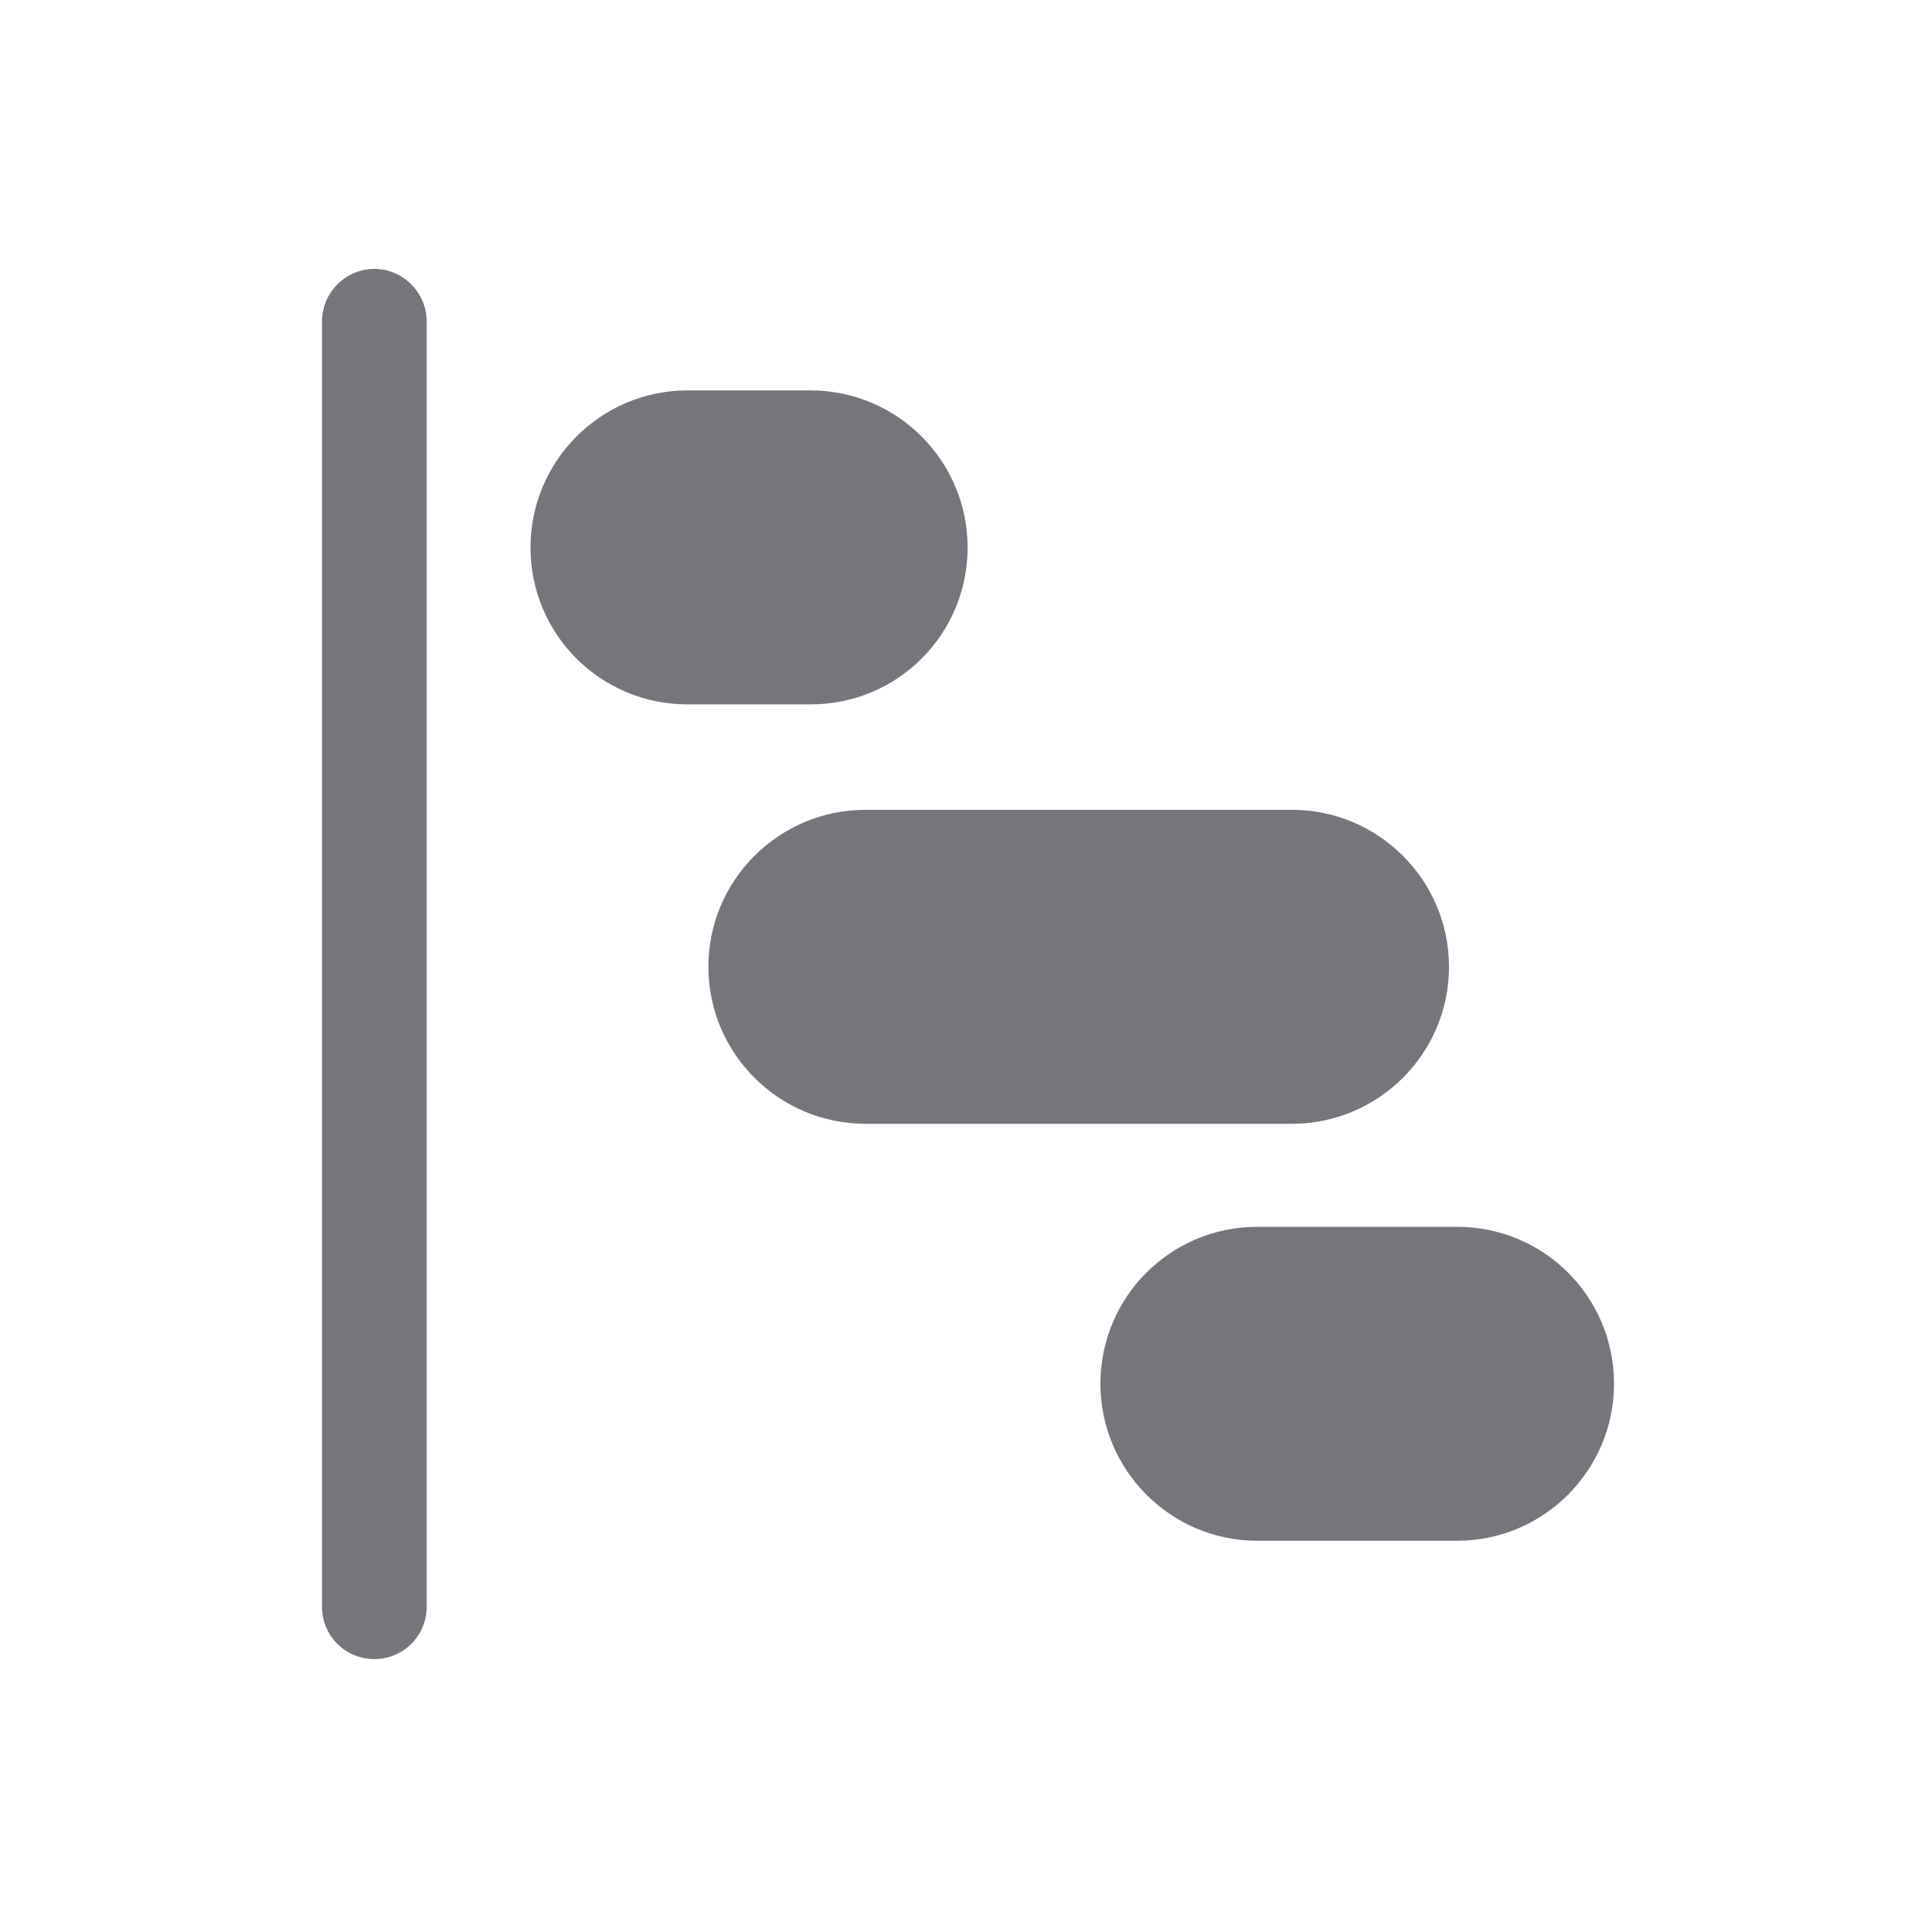 <svg xmlns="http://www.w3.org/2000/svg" fill="none" viewBox="0 0 24 24" focusable="false"><path fill="#74767B" fill-rule="evenodd" d="M4.65 20.61c-.36 0-.65-.29-.65-.65V3.99c0-.35.29-.65.65-.65s.65.3.65.65v15.97c0 .36-.29.65-.65.65m5.42-15.76c1.08 0 1.95.88 1.95 1.95 0 1.08-.87 1.95-1.95 1.95H8.54c-1.08 0-1.95-.87-1.95-1.95 0-1.07.87-1.95 1.95-1.95zM18 12.01c0-1.08-.88-1.95-1.95-1.95h-5.3c-1.07 0-1.95.87-1.95 1.95s.88 1.95 1.95 1.95h5.3c1.07 0 1.95-.87 1.95-1.95m2.05 5.18c0-1.08-.87-1.95-1.95-1.95h-2.48c-1.08 0-1.95.87-1.95 1.95 0 1.07.87 1.95 1.95 1.95h2.48c1.08 0 1.95-.88 1.95-1.95"/></svg>
